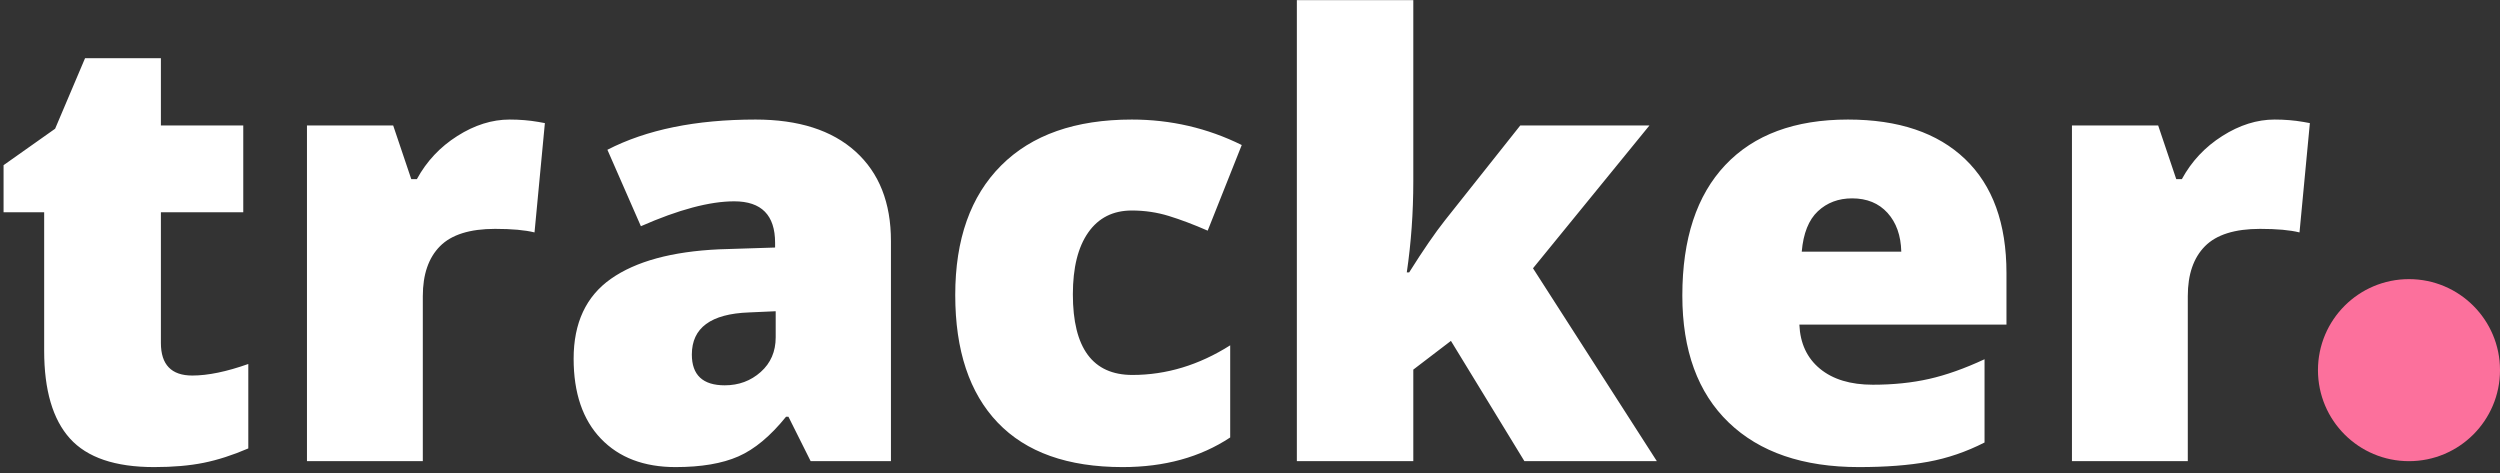 <svg width="206px" height="39px" viewBox="0 0 206 39" version="1.1" xmlns="http://www.w3.org/2000/svg" xmlns:xlink="http://www.w3.org/1999/xlink">
    <rect x="0" y="0" width="206" height="39" fill="#333333" stroke="none"/>
    <g id="Page-1" stroke="none" stroke-width="1" fill="none" fill-rule="evenodd">
        <g id="Artboard-Copy-9" transform="translate(-184, -78)" fill-rule="nonzero">
            <g id="Group-3-Copy" transform="translate(183, 63)">
                <path d="M16.846,45.944 C18.132,45.944 19.67,45.627 21.46,44.992 L21.46,51.95 C20.174,52.504 18.949,52.898 17.786,53.134 C16.622,53.37 15.259,53.488 13.696,53.488 C10.49,53.488 8.179,52.703 6.763,51.132 C5.347,49.562 4.639,47.149 4.639,43.894 L4.639,32.492 L1.294,32.492 L1.294,28.61 L5.542,25.607 L8.008,19.797 L14.258,19.797 L14.258,25.339 L21.045,25.339 L21.045,32.492 L14.258,32.492 L14.258,43.259 C14.258,45.049 15.12,45.944 16.846,45.944 Z M42.993,24.851 C43.823,24.851 44.613,24.916 45.361,25.046 L45.898,25.144 L45.044,34.152 C44.263,33.957 43.18,33.859 41.797,33.859 C39.714,33.859 38.2,34.335 37.256,35.288 C36.312,36.24 35.84,37.611 35.84,39.401 L35.84,53 L26.294,53 L26.294,25.339 L33.398,25.339 L34.888,29.758 L35.352,29.758 C36.149,28.293 37.26,27.109 38.684,26.206 C40.108,25.302 41.545,24.851 42.993,24.851 Z M67.798,53 L65.967,49.338 L65.771,49.338 C64.486,50.933 63.175,52.023 61.841,52.609 C60.506,53.195 58.781,53.488 56.665,53.488 C54.061,53.488 52.01,52.707 50.513,51.145 C49.015,49.582 48.267,47.385 48.267,44.553 C48.267,41.607 49.292,39.414 51.343,37.973 C53.394,36.533 56.364,35.723 60.254,35.544 L64.868,35.397 L64.868,35.007 C64.868,32.728 63.745,31.589 61.499,31.589 C59.481,31.589 56.917,32.272 53.809,33.64 L51.05,27.341 C54.272,25.681 58.341,24.851 63.257,24.851 C66.805,24.851 69.552,25.729 71.497,27.487 C73.442,29.245 74.414,31.703 74.414,34.86 L74.414,53 L67.798,53 Z M60.718,46.75 C61.873,46.75 62.862,46.384 63.684,45.651 C64.506,44.919 64.917,43.967 64.917,42.795 L64.917,40.646 L62.72,40.744 C59.578,40.858 58.008,42.014 58.008,44.211 C58.008,45.904 58.911,46.75 60.718,46.75 Z M93.506,53.488 C88.981,53.488 85.551,52.268 83.215,49.826 C80.88,47.385 79.712,43.877 79.712,39.304 C79.712,34.714 80.973,31.158 83.496,28.635 C86.019,26.112 89.608,24.851 94.263,24.851 C97.469,24.851 100.488,25.55 103.32,26.95 L100.513,34.006 C99.357,33.501 98.291,33.098 97.314,32.797 C96.338,32.496 95.321,32.346 94.263,32.346 C92.716,32.346 91.52,32.948 90.674,34.152 C89.827,35.357 89.404,37.058 89.404,39.255 C89.404,43.682 91.04,45.896 94.312,45.896 C97.111,45.896 99.797,45.082 102.368,43.454 L102.368,51.047 C99.91,52.674 96.956,53.488 93.506,53.488 Z M117.114,37.448 C118.27,35.609 119.255,34.177 120.068,33.151 L126.27,25.339 L136.914,25.339 L127.319,37.106 L137.524,53 L126.611,53 L120.557,43.088 L117.456,45.456 L117.456,53 L107.861,53 L107.861,15.012 L117.456,15.012 L117.456,29.953 C117.456,32.508 117.277,35.007 116.919,37.448 L117.114,37.448 Z M154.175,53.488 C149.569,53.488 145.992,52.264 143.445,49.814 C140.898,47.364 139.624,43.877 139.624,39.353 C139.624,34.681 140.804,31.097 143.164,28.598 C145.524,26.1 148.893,24.851 153.271,24.851 C157.438,24.851 160.657,25.937 162.927,28.11 C165.198,30.283 166.333,33.412 166.333,37.497 L166.333,41.745 L149.268,41.745 C149.333,43.291 149.898,44.504 150.964,45.383 C152.03,46.262 153.483,46.701 155.322,46.701 C156.999,46.701 158.541,46.542 159.949,46.225 C161.357,45.908 162.882,45.367 164.526,44.602 L164.526,51.462 C163.029,52.227 161.483,52.756 159.888,53.049 C158.293,53.342 156.388,53.488 154.175,53.488 Z M153.613,31.345 C152.49,31.345 151.55,31.699 150.793,32.407 C150.037,33.115 149.593,34.226 149.463,35.739 L157.666,35.739 C157.633,34.405 157.255,33.339 156.531,32.541 C155.806,31.743 154.834,31.345 153.613,31.345 Z M188.428,24.851 C189.258,24.851 190.047,24.916 190.796,25.046 L191.333,25.144 L190.479,34.152 C189.697,33.957 188.615,33.859 187.231,33.859 C185.148,33.859 183.634,34.335 182.69,35.288 C181.746,36.24 181.274,37.611 181.274,39.401 L181.274,53 L171.729,53 L171.729,25.339 L178.833,25.339 L180.322,29.758 L180.786,29.758 C181.584,28.293 182.694,27.109 184.119,26.206 C185.543,25.302 186.979,24.851 188.428,24.851 Z" id="tracker" fill="#FFF"></path>
                <circle id="Oval" fill="#FC709C" cx="199.5" cy="45.5" r="7.5"></circle>
            </g>
        </g>
    </g>
</svg>